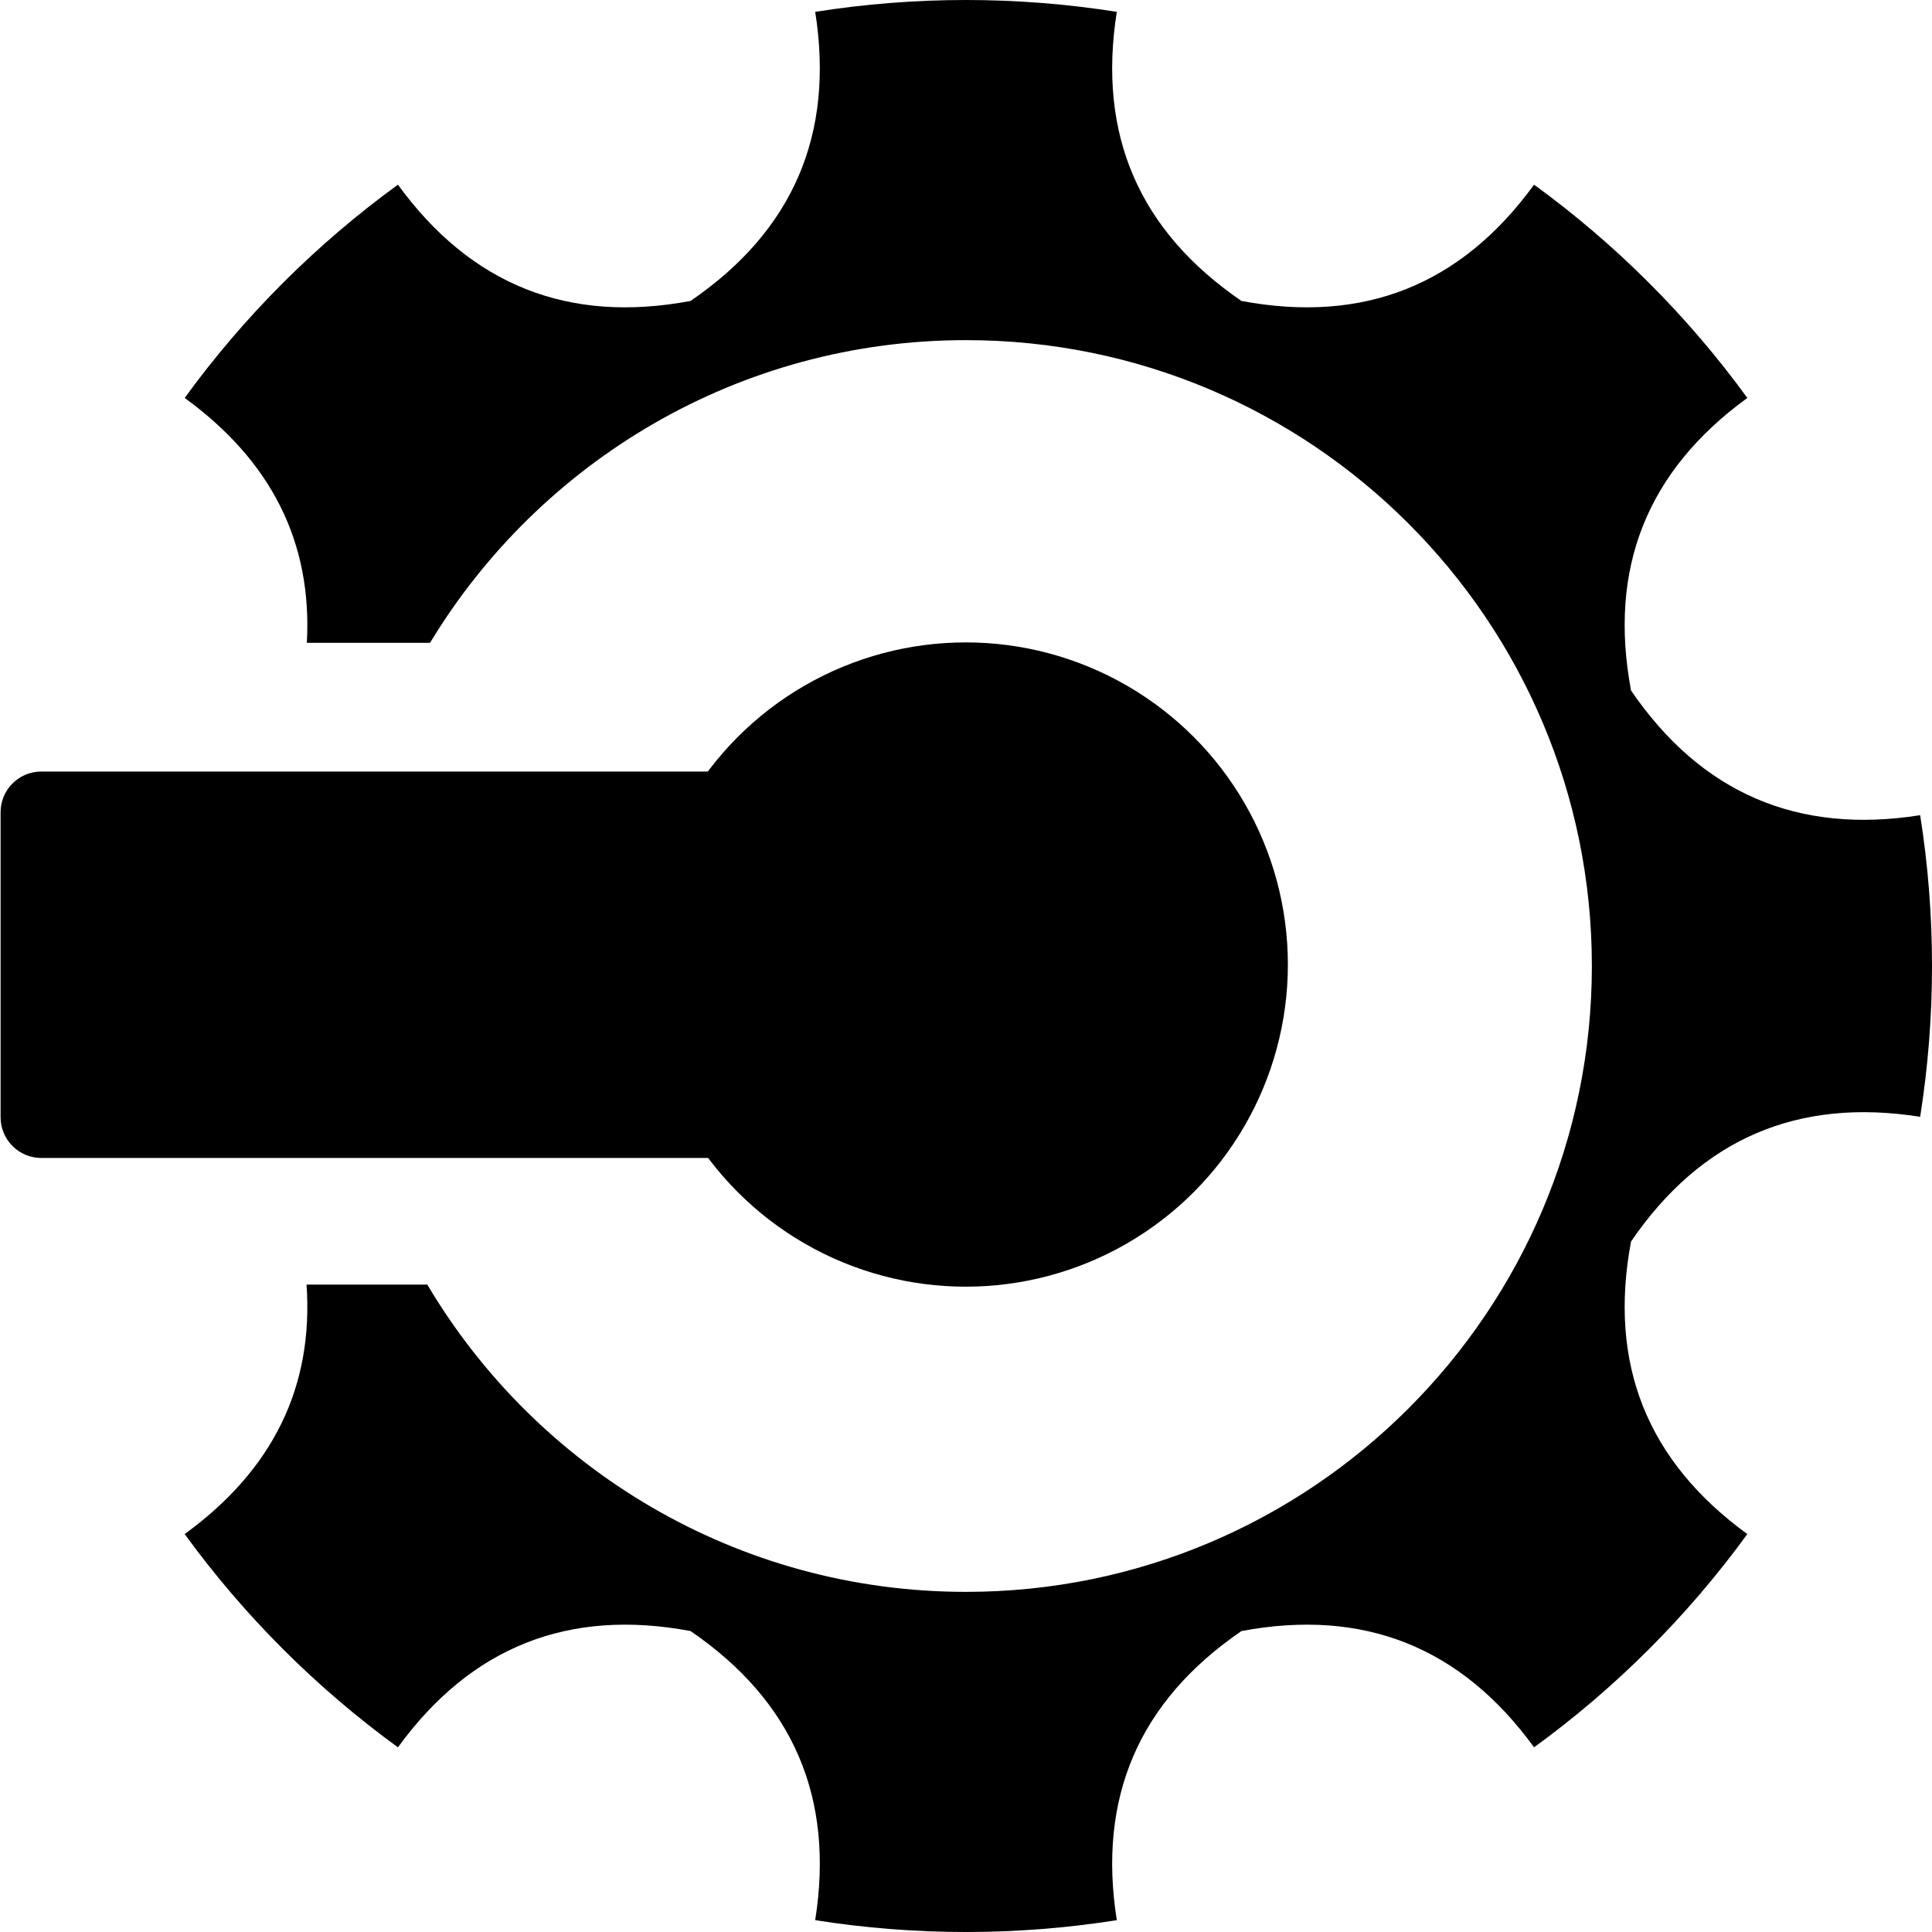 <?xml version="1.0" encoding="UTF-8" standalone="no"?>
<!DOCTYPE svg PUBLIC "-//W3C//DTD SVG 1.1//EN" "http://www.w3.org/Graphics/SVG/1.1/DTD/svg11.dtd">
<svg width="100%" height="100%" viewBox="0 0 1500 1500" version="1.1" xmlns="http://www.w3.org/2000/svg" xmlns:xlink="http://www.w3.org/1999/xlink" xml:space="preserve" xmlns:serif="http://www.serif.com/" style="fill-rule:evenodd;clip-rule:evenodd;stroke-linejoin:round;stroke-miterlimit:2;">
    <g transform="matrix(1,0,0,1,-330,-330)">
        <g transform="matrix(-0.879,-9.75466e-17,9.75466e-17,-0.879,1554.46,1553.53)">
            <circle cx="540" cy="540" r="284.536"/>
        </g>
        <path d="M568.232,829.073C572.527,751.422 540.91,688.056 473.383,638.96C519.566,575.439 575.439,519.566 638.96,473.383C695.652,551.359 771.374,581.451 866.125,563.66C945.704,509.241 977.969,434.42 962.919,339.195C1040.49,326.935 1119.51,326.935 1197.08,339.195C1182.03,434.42 1214.3,509.241 1293.88,563.66C1388.63,581.451 1464.35,551.359 1521.04,473.383C1584.56,519.566 1640.43,575.439 1686.62,638.96C1608.64,695.652 1578.55,771.374 1596.34,866.125C1650.76,945.704 1725.58,977.969 1820.81,962.919C1833.07,1040.49 1833.07,1119.51 1820.81,1197.08C1725.58,1182.03 1650.76,1214.3 1596.34,1293.88C1578.55,1388.63 1608.64,1464.35 1686.62,1521.04C1640.43,1584.56 1584.56,1640.43 1521.04,1686.62C1464.35,1608.64 1388.63,1578.55 1293.88,1596.34C1214.3,1650.76 1182.03,1725.58 1197.08,1820.81C1119.51,1833.07 1040.49,1833.07 962.919,1820.81C977.969,1725.58 945.704,1650.76 866.125,1596.34C771.374,1578.55 695.652,1608.64 638.96,1686.62C575.439,1640.43 519.566,1584.56 473.383,1521.04C541.948,1471.19 573.49,1406.63 568.01,1327.36L661.753,1327.36C746.421,1470.12 902.112,1565.92 1080,1565.92C1348.19,1565.92 1565.92,1348.19 1565.92,1080C1565.92,811.813 1348.19,594.079 1080,594.079C903.613,594.079 749.051,688.264 663.887,829.073L568.232,829.073Z"/>
        <g transform="matrix(-0.829,-1.25162e-16,1.6487e-16,-1.446,1152.91,1859.87)">
            <path d="M992.099,458.108C992.099,446.049 975.033,436.259 954.013,436.259L259.15,436.259C164.635,436.259 87.901,480.279 87.901,534.498L87.901,540.592C87.901,597.521 168.471,643.741 267.71,643.741L954.013,643.741C975.033,643.741 992.099,633.951 992.099,621.892L992.099,458.108Z"/>
        </g>
    </g>
</svg>
